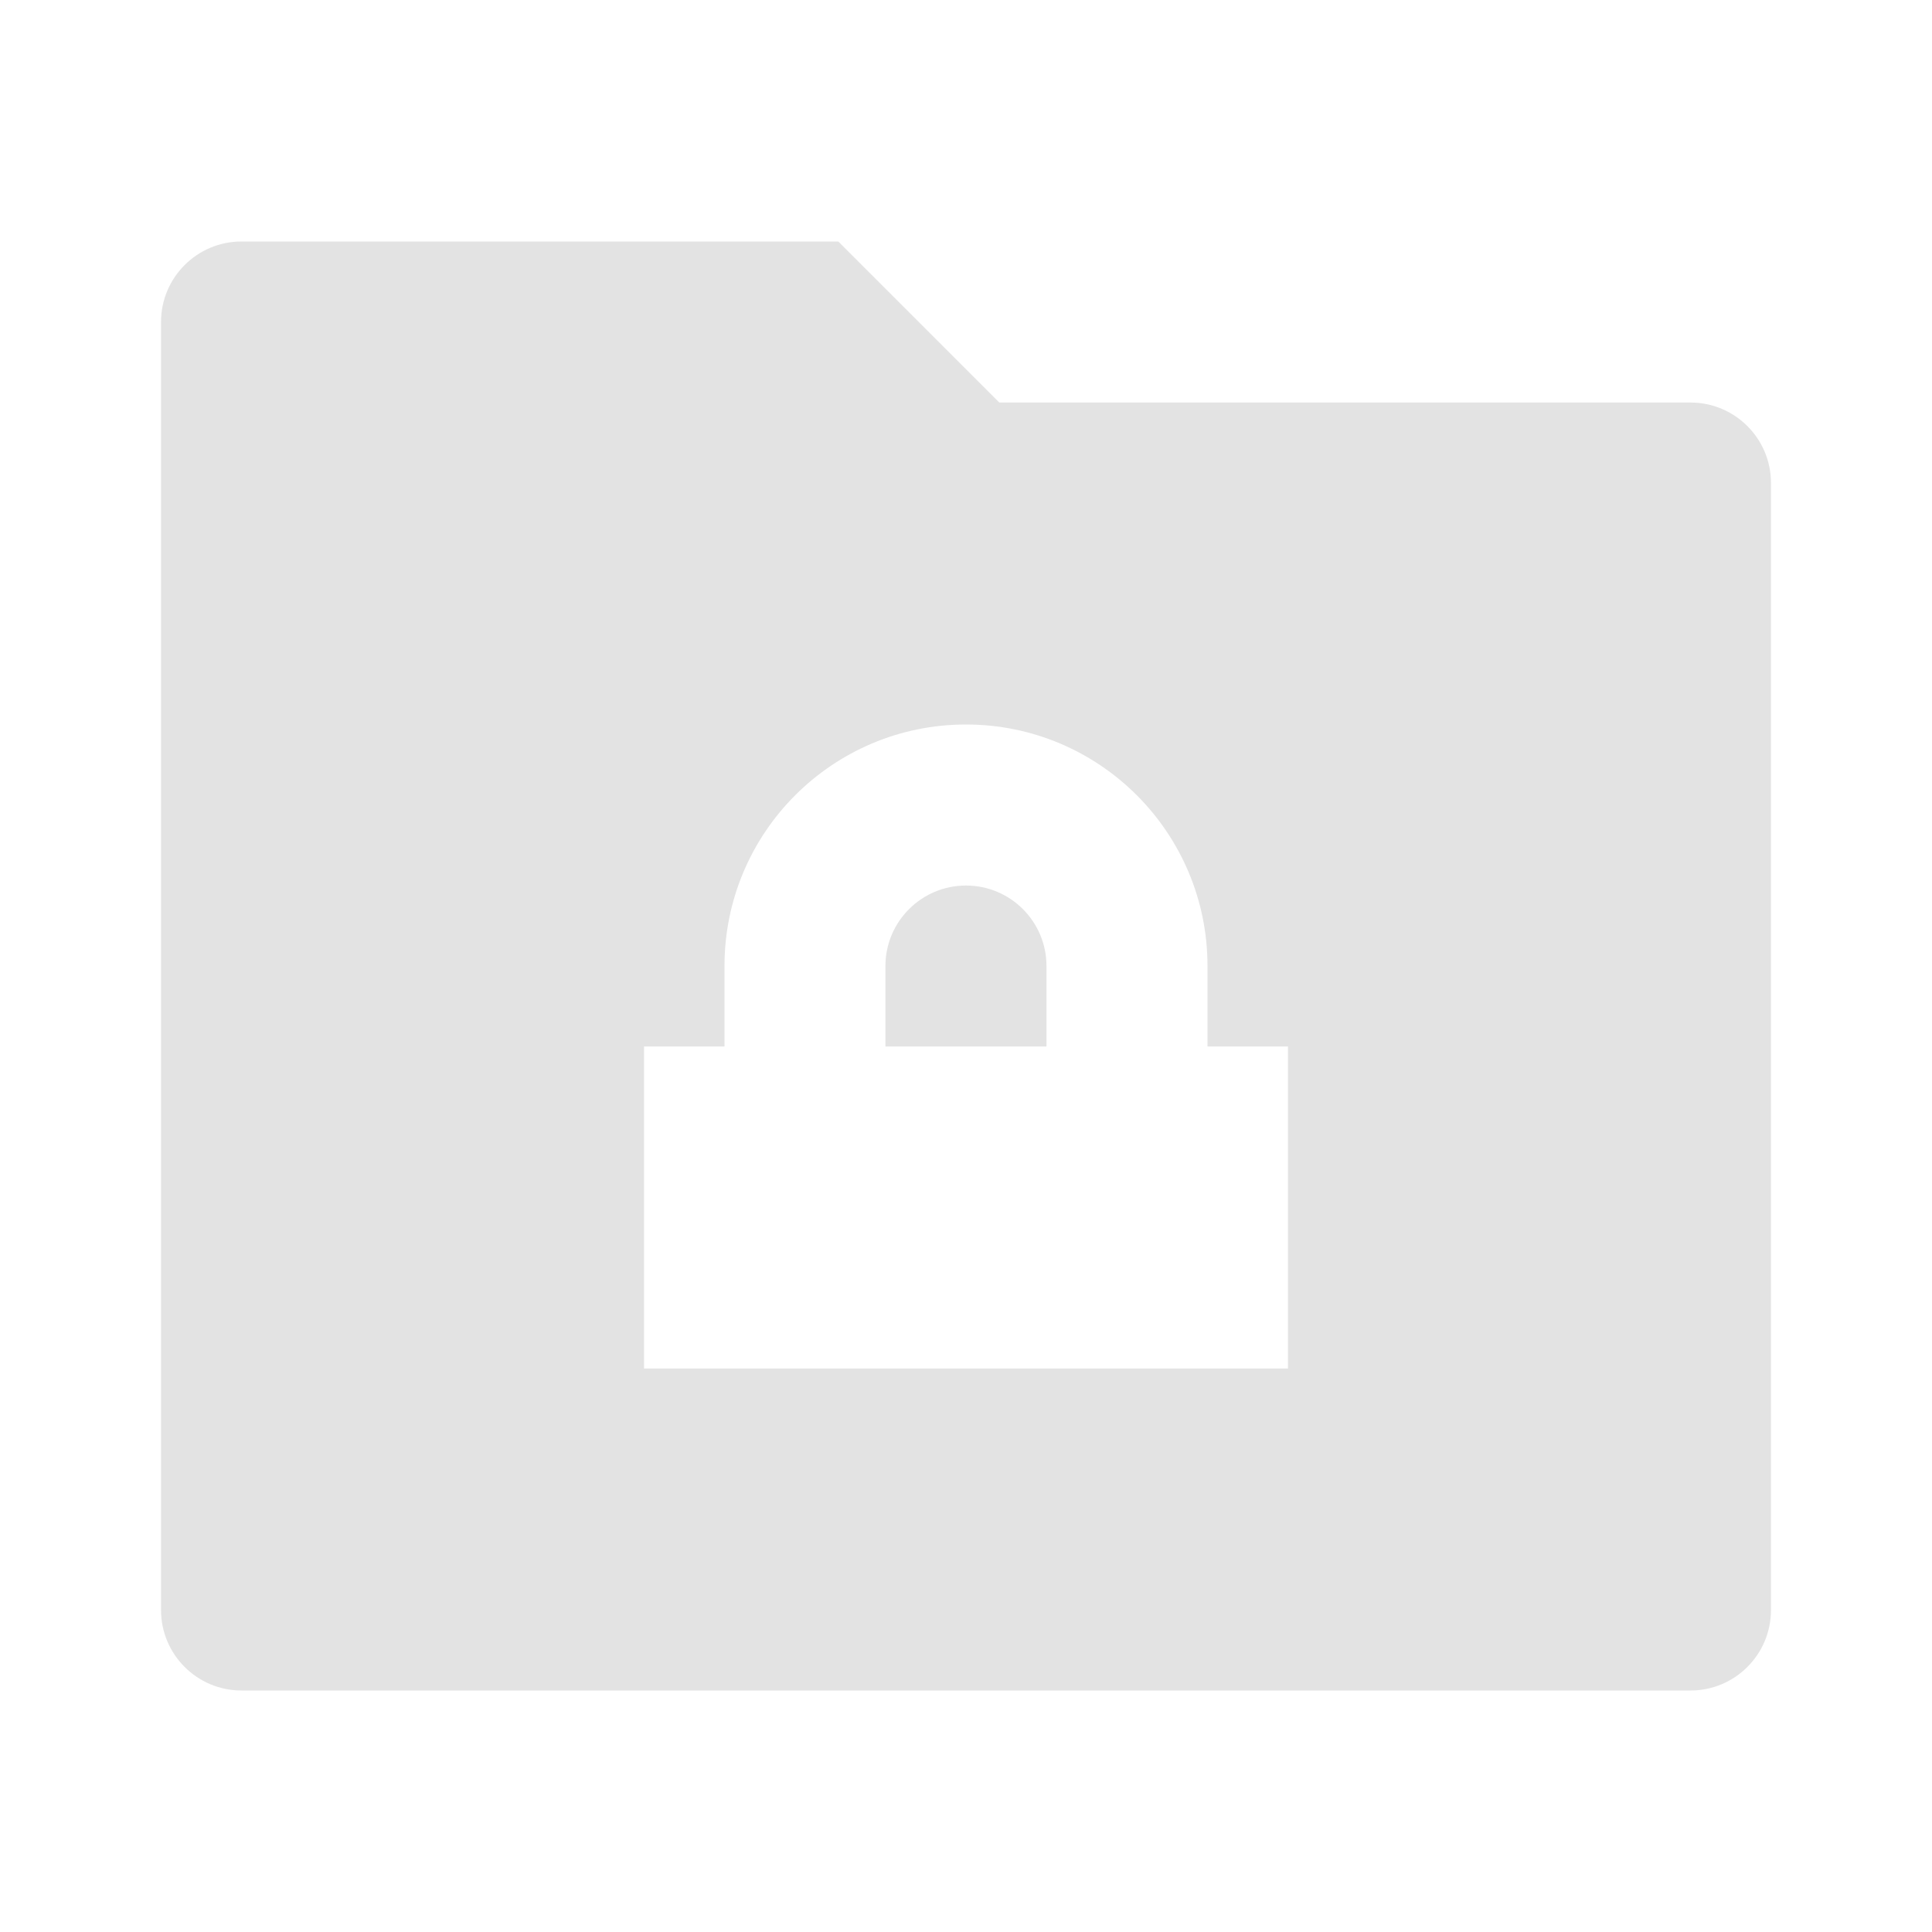 <svg width="20" height="20" viewBox="0 0 20 20" fill="none" xmlns="http://www.w3.org/2000/svg">
<path d="M10.345 4.167H17.5C17.96 4.167 18.333 4.54 18.333 5V16.667C18.333 17.127 17.96 17.5 17.5 17.5H2.5C2.04 17.5 1.667 17.127 1.667 16.667V3.333C1.667 2.873 2.04 2.5 2.5 2.5H8.678L10.345 4.167ZM12.5 10.833V10C12.5 8.619 11.381 7.5 10 7.5C8.619 7.5 7.5 8.619 7.5 10V10.833H6.667V14.167H13.333V10.833H12.5ZM10.833 10.833H9.166V10C9.166 9.54 9.54 9.167 10 9.167C10.46 9.167 10.833 9.54 10.833 10V10.833Z" fill="#E3E3E3"/>
</svg>
